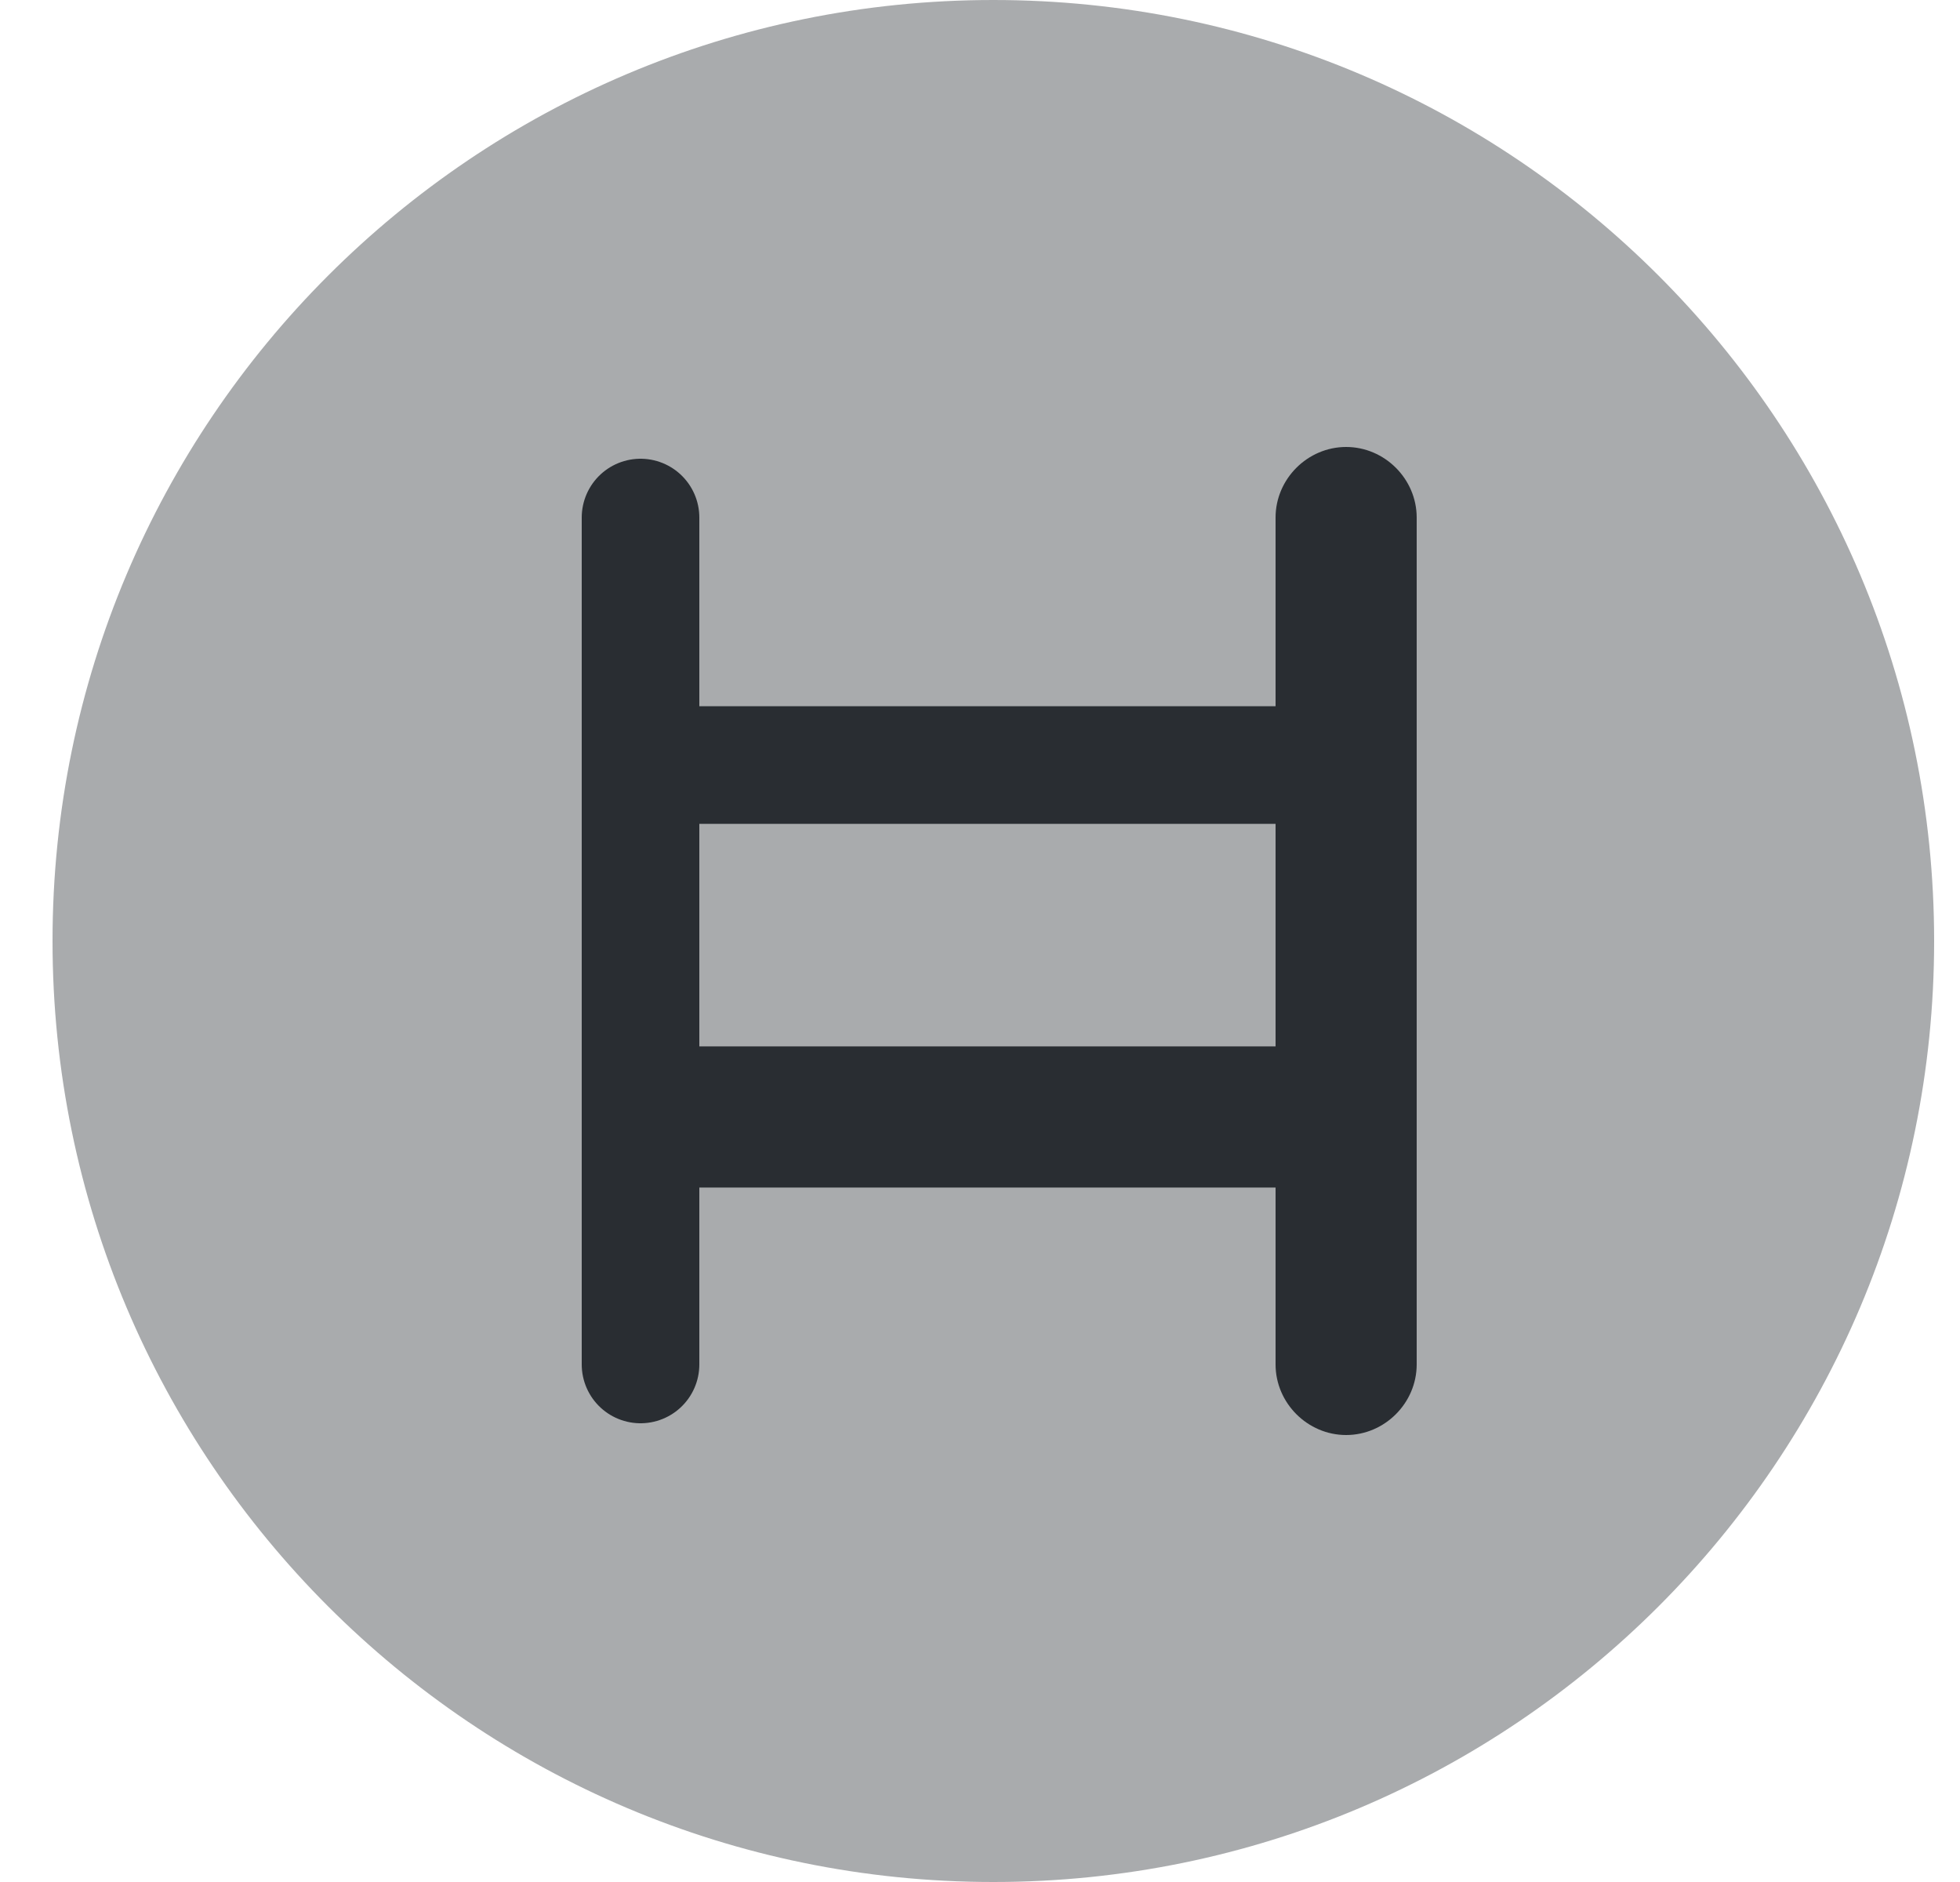 <svg width="25" height="24" viewBox="0 0 25 24" fill="none" xmlns="http://www.w3.org/2000/svg">
<path d="M8.17 17.4V6.6" stroke="#292D32" stroke-width="1.5" stroke-miterlimit="10" stroke-linecap="round" stroke-linejoin="round"/>
<path d="M8.17 9.756H17.17" stroke="#292D32" stroke-width="1.5" stroke-miterlimit="10" stroke-linecap="round" stroke-linejoin="round"/>
<path opacity="0.4" d="M12.67 24C19.297 24 24.67 18.627 24.67 12C24.67 5.373 19.297 0 12.67 0C6.043 0 0.67 5.373 0.67 12C0.67 18.627 6.043 24 12.67 24Z" fill="#292D32"/>
<path d="M17.17 18.3C16.678 18.3 16.27 17.892 16.27 17.4V6.6C16.27 6.108 16.678 5.7 17.17 5.7C17.662 5.7 18.07 6.108 18.07 6.6V17.4C18.07 17.892 17.662 18.3 17.17 18.3Z" fill="#292D32"/>
<path d="M17.17 15.144H8.17C7.678 15.144 8.27 14.736 8.27 14.244C8.27 13.752 7.678 13.344 8.17 13.344H17.17C17.662 13.344 18.07 13.752 18.07 14.244C18.07 14.736 17.662 15.144 17.17 15.144Z" fill="#292D32"/>
</svg>
